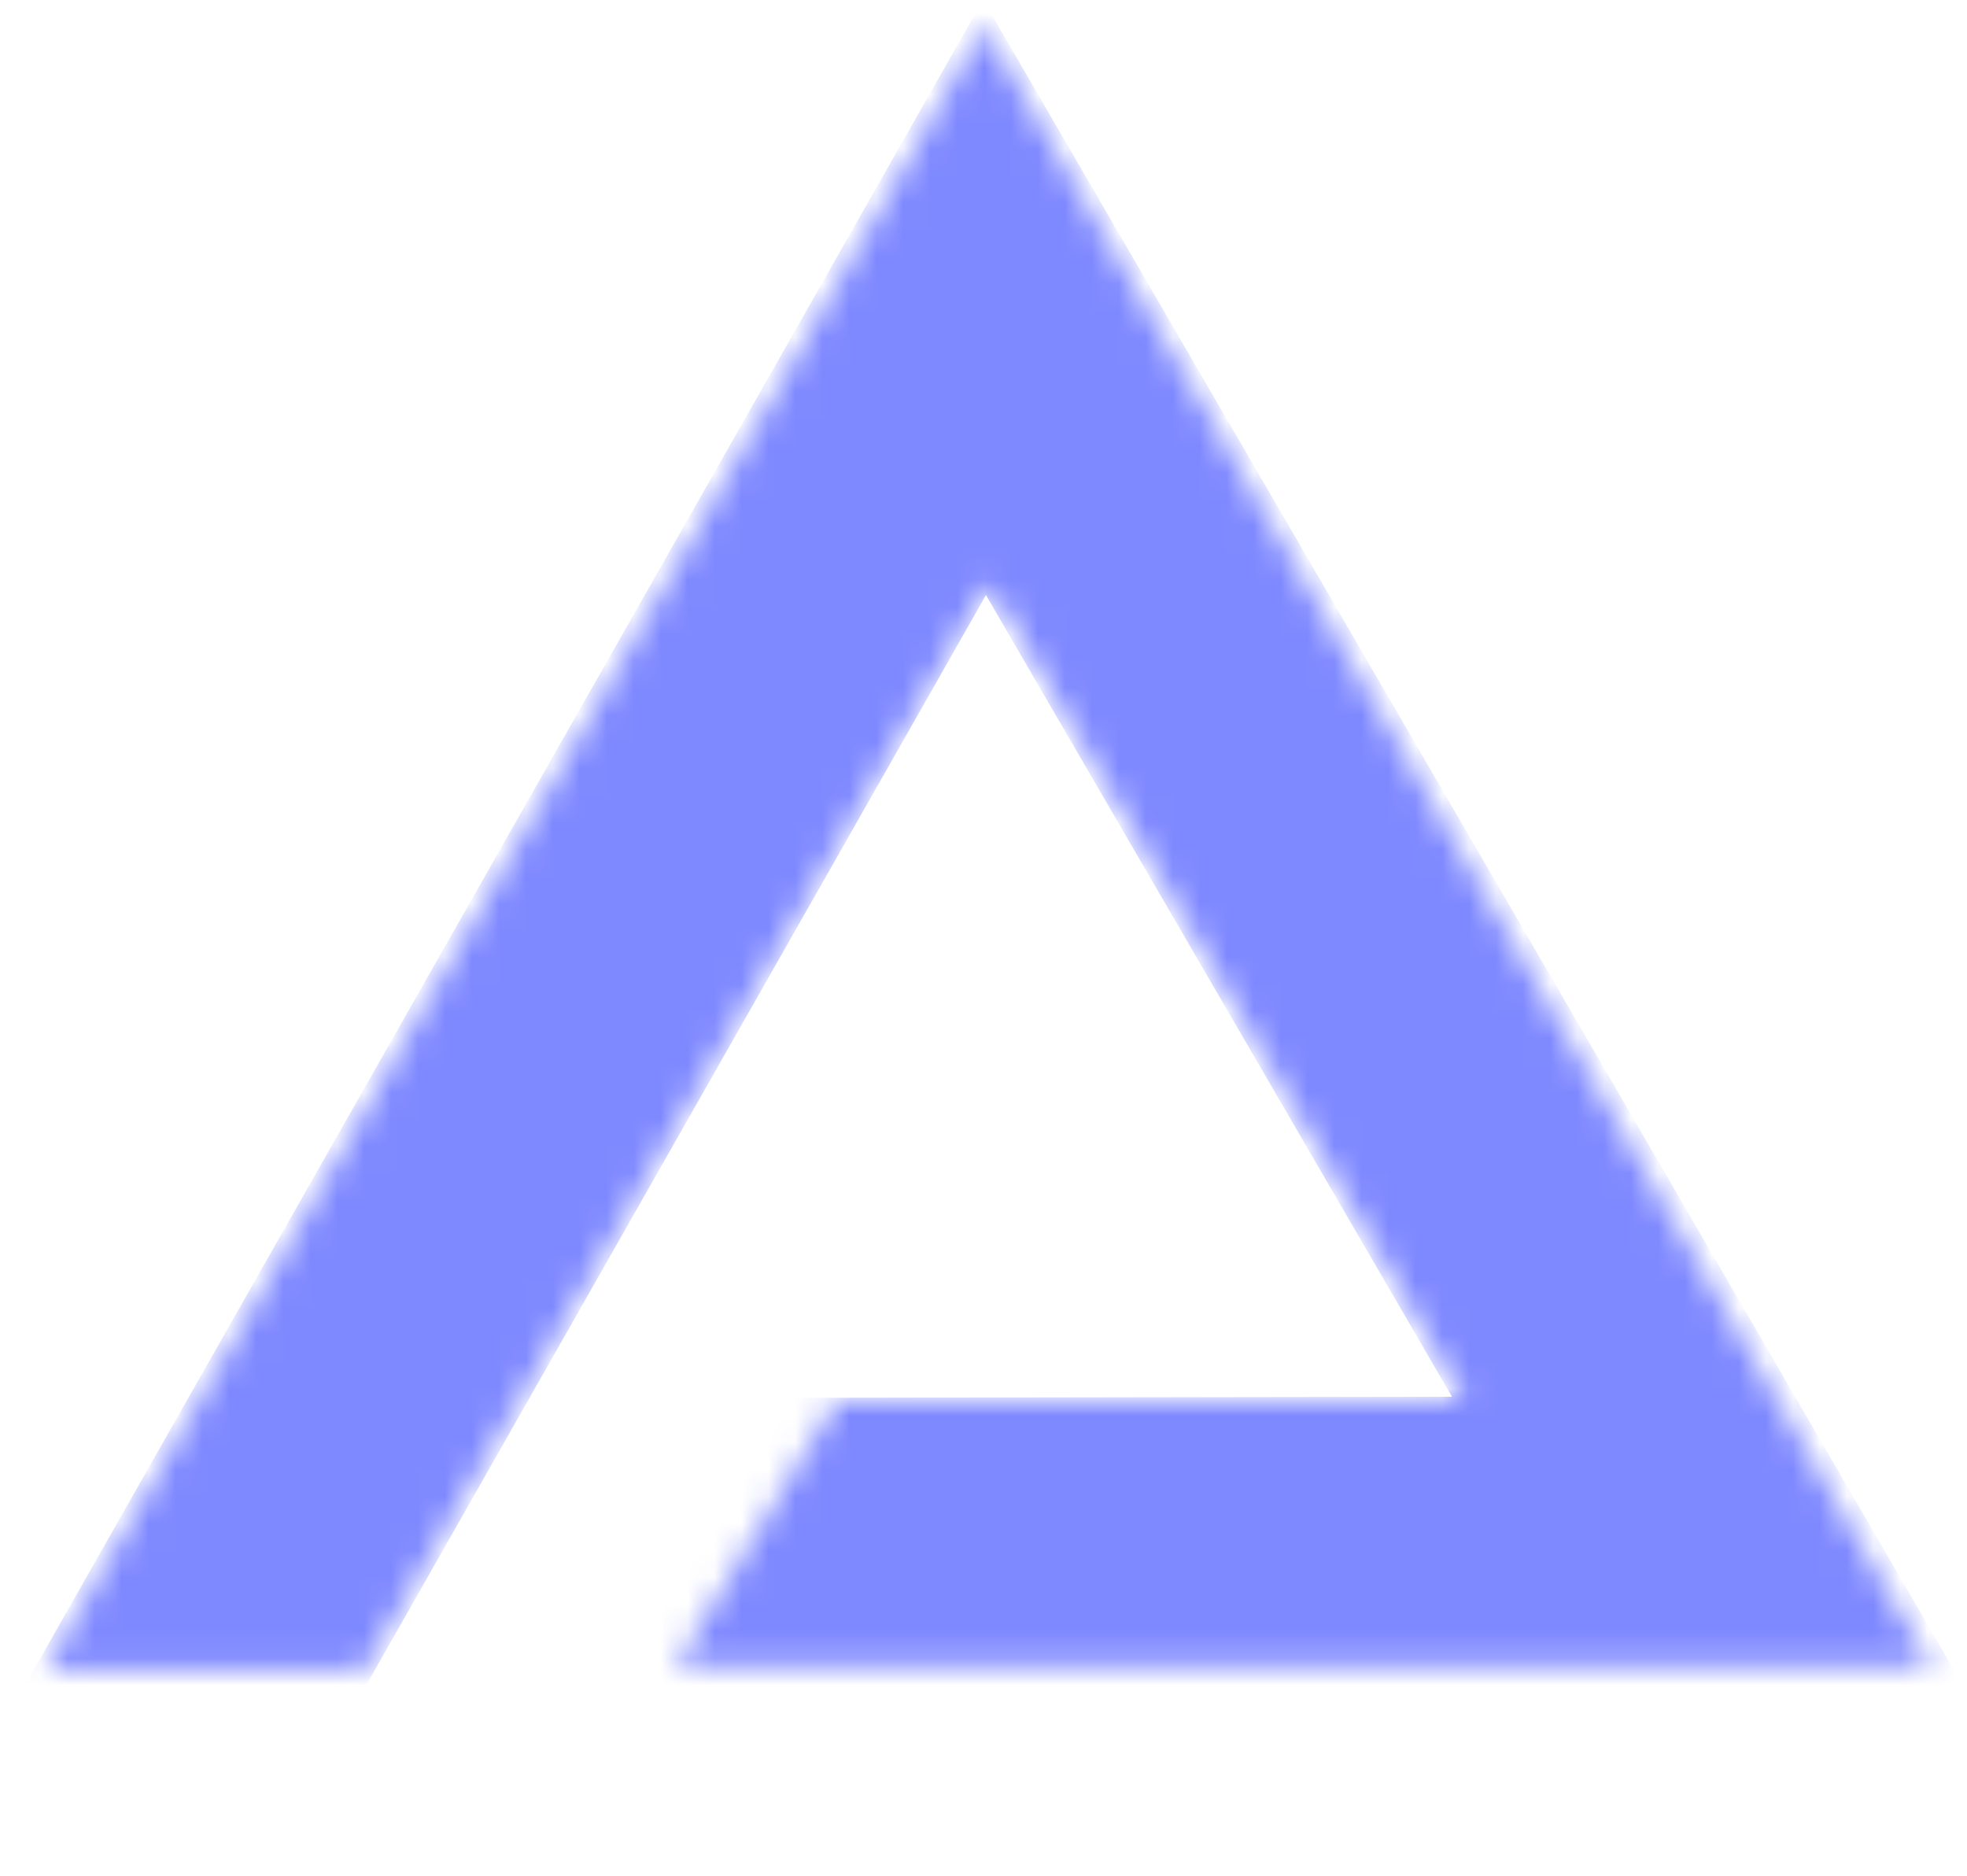 <svg xmlns="http://www.w3.org/2000/svg" id="mask_x5F_test" width="72.957px" height="69.565px" x="0px" y="0px" version="1.1" viewBox="0 0 72.957 69.565" enable-background="new 0 0 72.957 69.565" xml:space="preserve">
    <g opacity="0.5" class="mask-test-lines">
        <defs>
            <filter id="Adobe_OpacityMaskFilter" width="72.957" height="69.565" x="0" y="0" filterUnits="userSpaceOnUse">
                <feColorMatrix type="matrix" values="1 0 0 0 0 0 1 0 0 0 0 0 1 0 0 0 0 0 1 0"/>
            </filter>
        </defs>
        <mask id="SVGID_1_" width="72.957" height="69.565" x="0" y="0" maskUnits="userSpaceOnUse">
            <g filter="url(#Adobe_OpacityMaskFilter)">
                <path id="a1_2_" fill="#AAFF00" d="M31.009,51.995c-1.873,3.147-4.043,6.594-5.959,9.83h46.607 C59.897,41.448,48.31,21.419,36.505,0.956c-11.718,20.508-23.218,40.623-34.848,61H13.505 c7.668-13.424,15.182-26.399,23.152-40.349c6.186,10.714,11.621,19.923,17.676,30.374 C46.058,51.98,38.849,51.995,31.009,51.995z"/>
            </g>
        </mask>
        <path fill="none" stroke="#0013FF" stroke-width="11" stroke-miterlimit="10" d="M4.781 66.846L36.516 11.034 63.406 57.284 23.531 57.346" mask="url(#SVGID_1_)"/>
    </g>
</svg>
